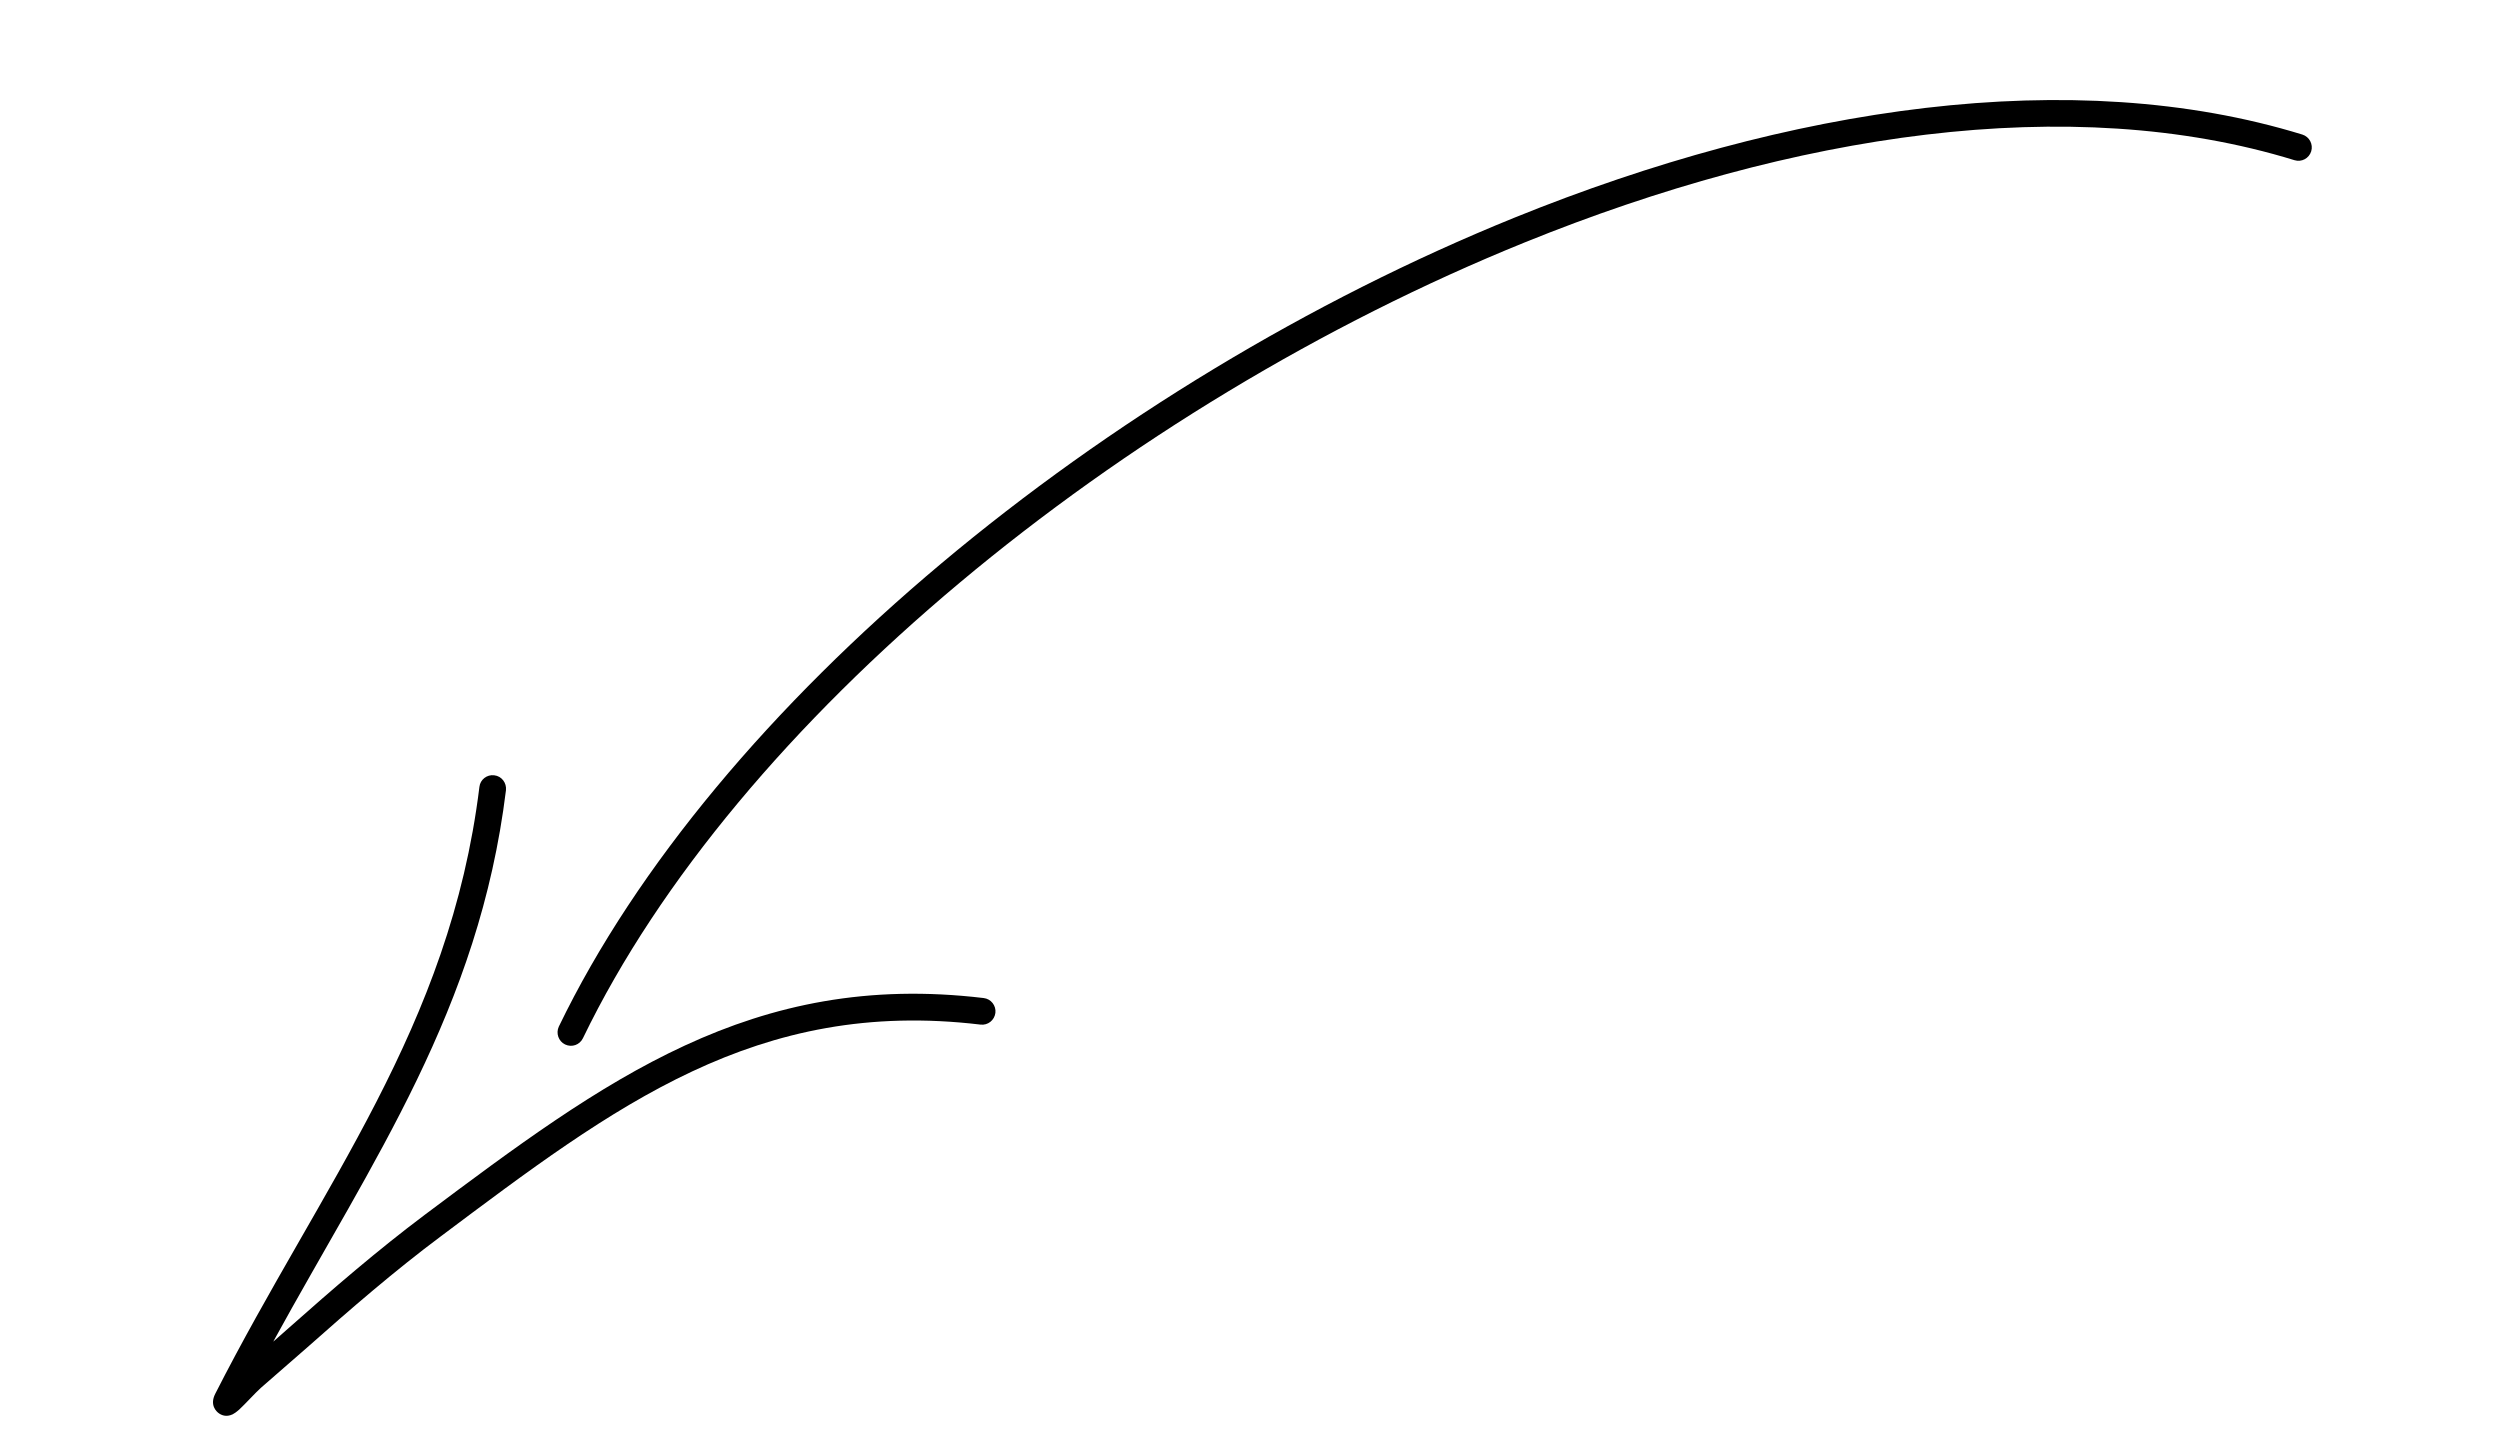 <svg width="68" height="39" viewBox="0 0 68 39" fill="none" xmlns="http://www.w3.org/2000/svg">
<path fill-rule="evenodd" clip-rule="evenodd" d="M62.624 3.66C56.388 1.743 48.667 2.892 41.197 5.919C30.036 10.443 19.436 19.15 15.2 27.923C15.115 28.105 15.192 28.323 15.37 28.409C15.553 28.497 15.768 28.422 15.856 28.239C20.027 19.603 30.48 11.047 41.472 6.594C48.773 3.635 56.314 2.48 62.409 4.357C62.603 4.417 62.805 4.309 62.865 4.115C62.923 3.926 62.817 3.72 62.624 3.66Z" fill="black"/>
<path fill-rule="evenodd" clip-rule="evenodd" d="M7.432 36.493C10.145 31.537 13.029 27.46 13.762 21.495C13.784 21.294 13.645 21.11 13.443 21.088C13.245 21.062 13.062 21.205 13.04 21.403C12.232 27.967 8.761 32.2 5.853 37.914C5.697 38.223 5.892 38.395 5.941 38.432C6.014 38.489 6.148 38.554 6.327 38.47C6.363 38.453 6.427 38.411 6.509 38.338C6.663 38.196 6.95 37.88 7.093 37.752C7.508 37.384 7.929 37.029 8.344 36.661C9.53 35.609 10.724 34.574 11.992 33.627C16.73 30.076 20.582 27.143 26.668 27.869C26.87 27.894 27.049 27.752 27.075 27.55C27.098 27.352 26.955 27.17 26.757 27.147C20.461 26.394 16.455 29.373 11.553 33.043C10.271 34.005 9.059 35.052 7.862 36.114C7.719 36.243 7.575 36.368 7.432 36.493Z" fill="black"/>
</svg>
